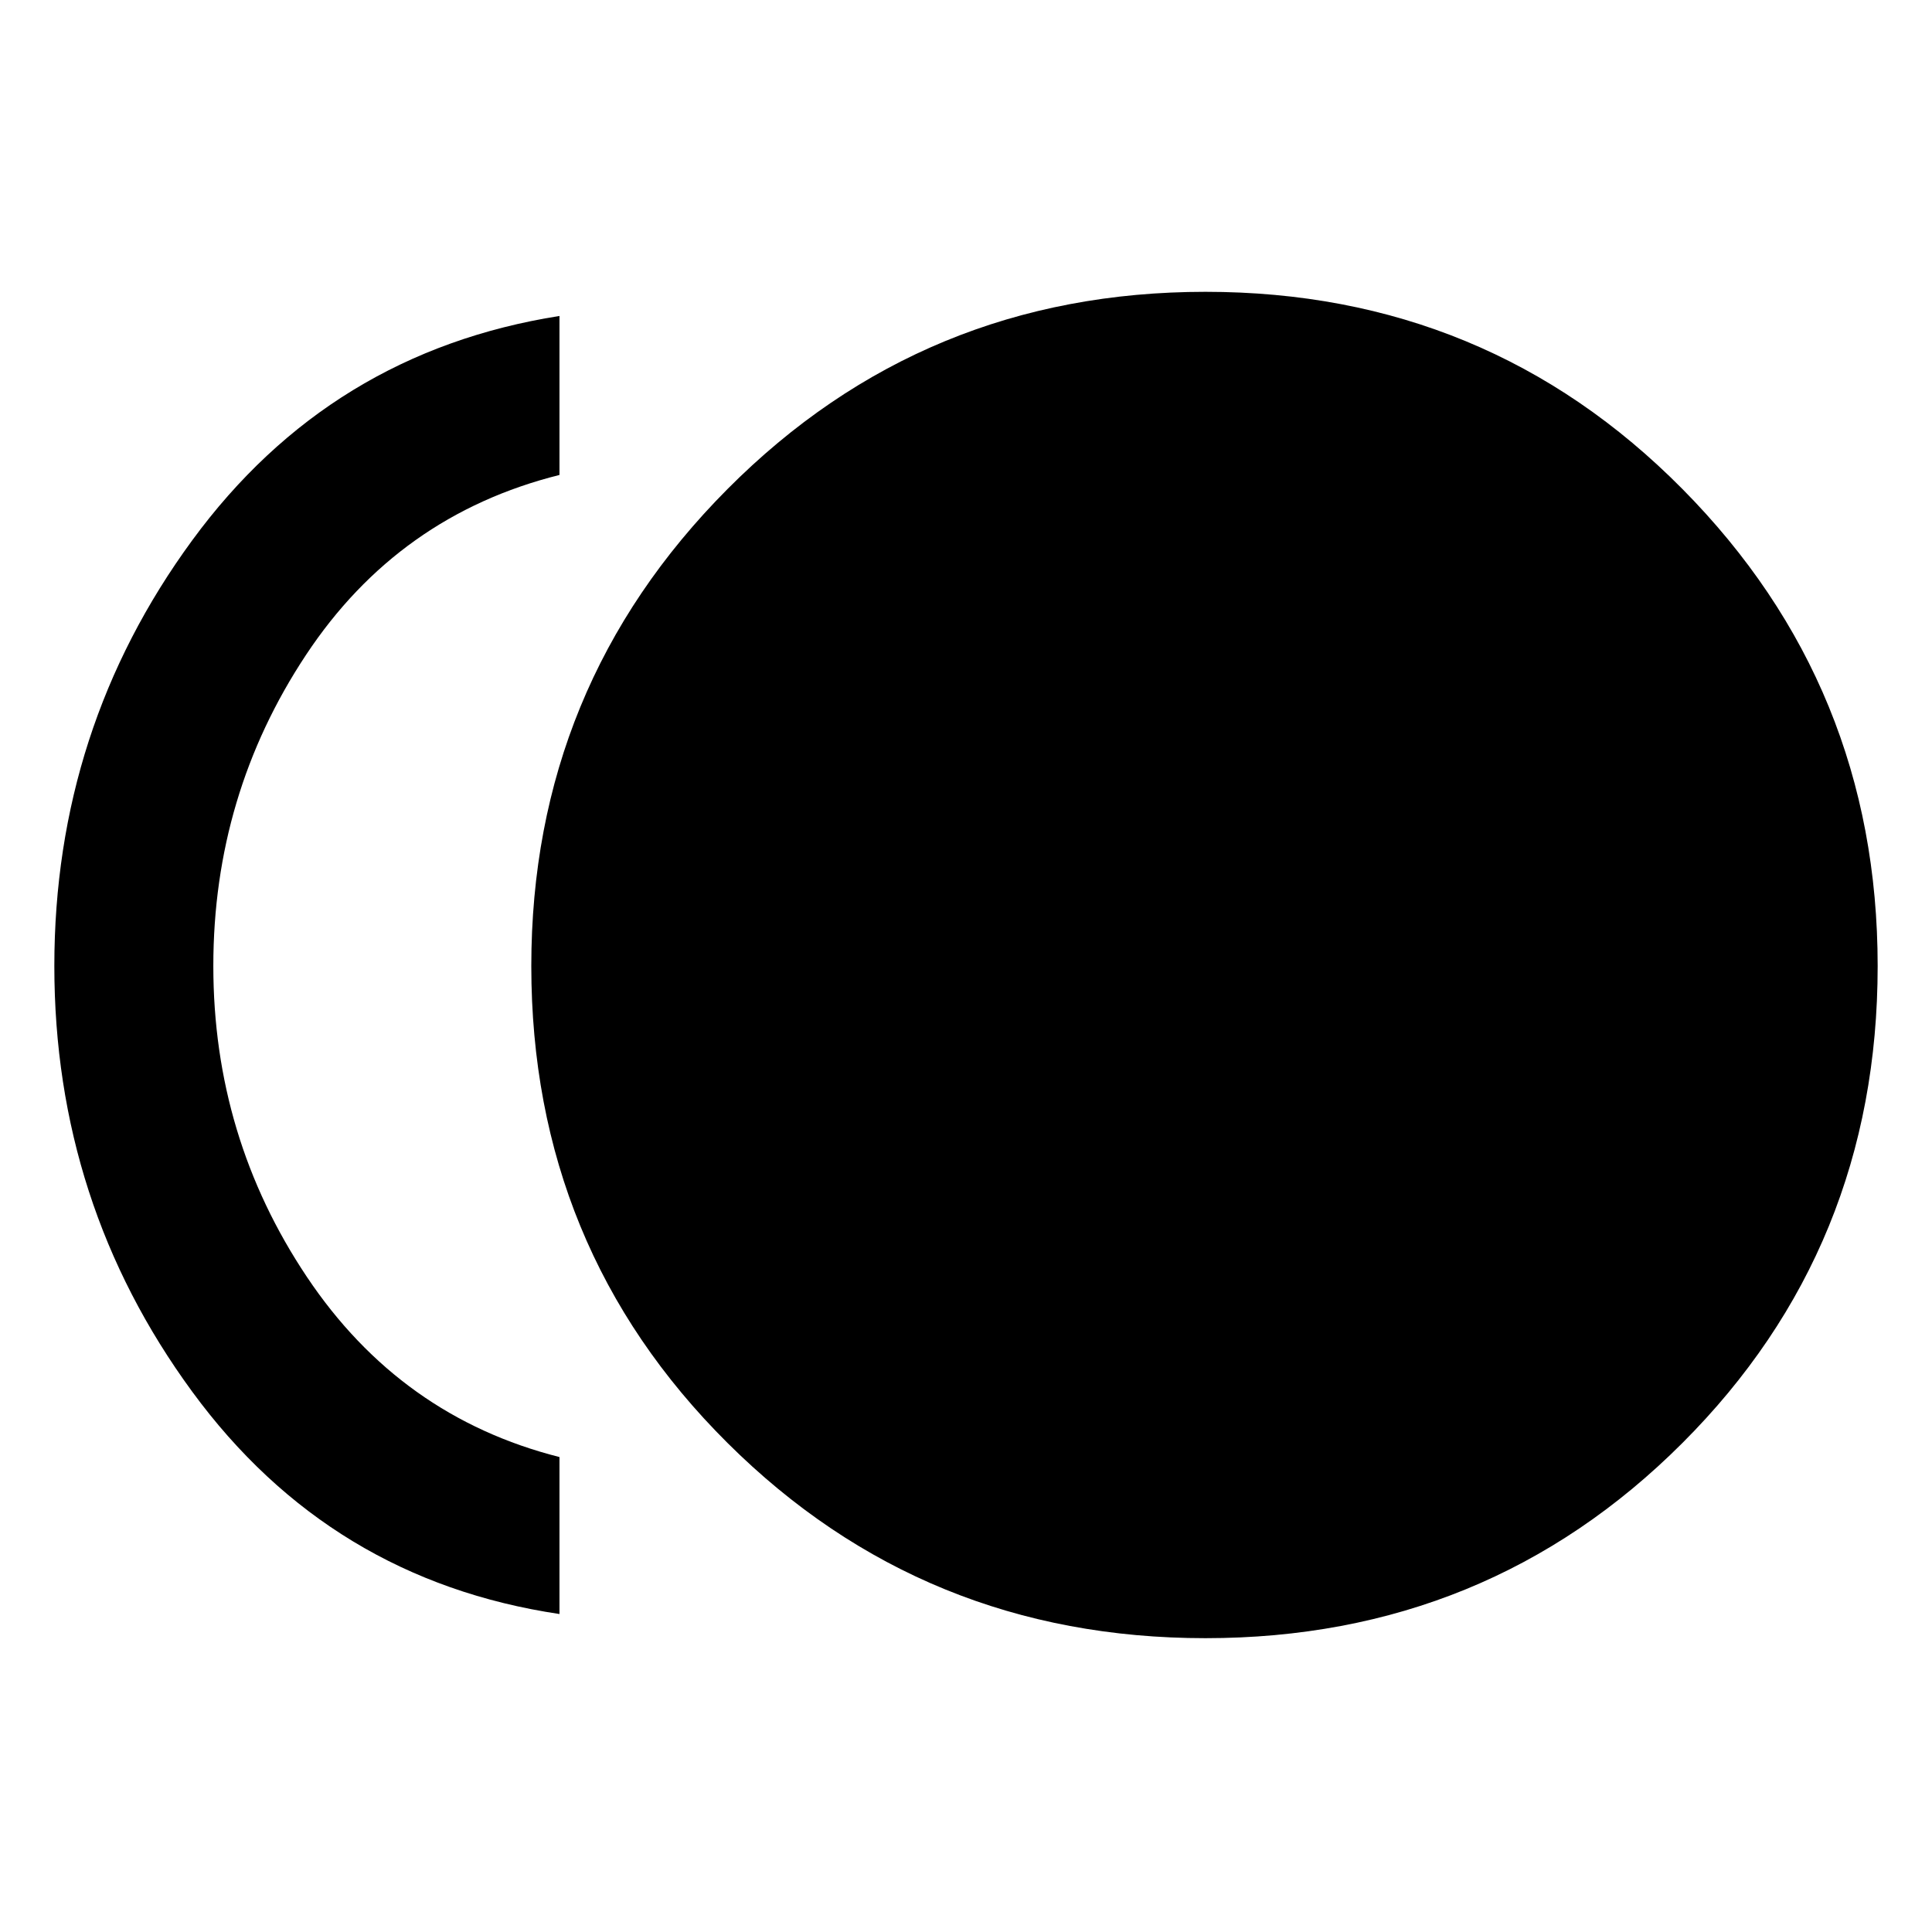 <svg xmlns="http://www.w3.org/2000/svg" width="48" height="48" viewBox="0 0 48 48"><path d="M29.95 40.7q-7 0-11.875-4.85T13.2 24q0-6.95 4.875-11.85 4.875-4.9 11.875-4.9t11.85 4.9q4.85 4.9 4.85 11.85 0 7-4.85 11.85T29.95 40.7Zm-16.05-.6q-5.7-.85-9.125-5.525Q1.35 29.9 1.35 24q0-5.9 3.425-10.575Q8.2 8.75 13.9 7.85v3.95q-4 1-6.3 4.475Q5.3 19.75 5.3 24t2.325 7.725Q9.95 35.2 13.9 36.2Z"/></svg>